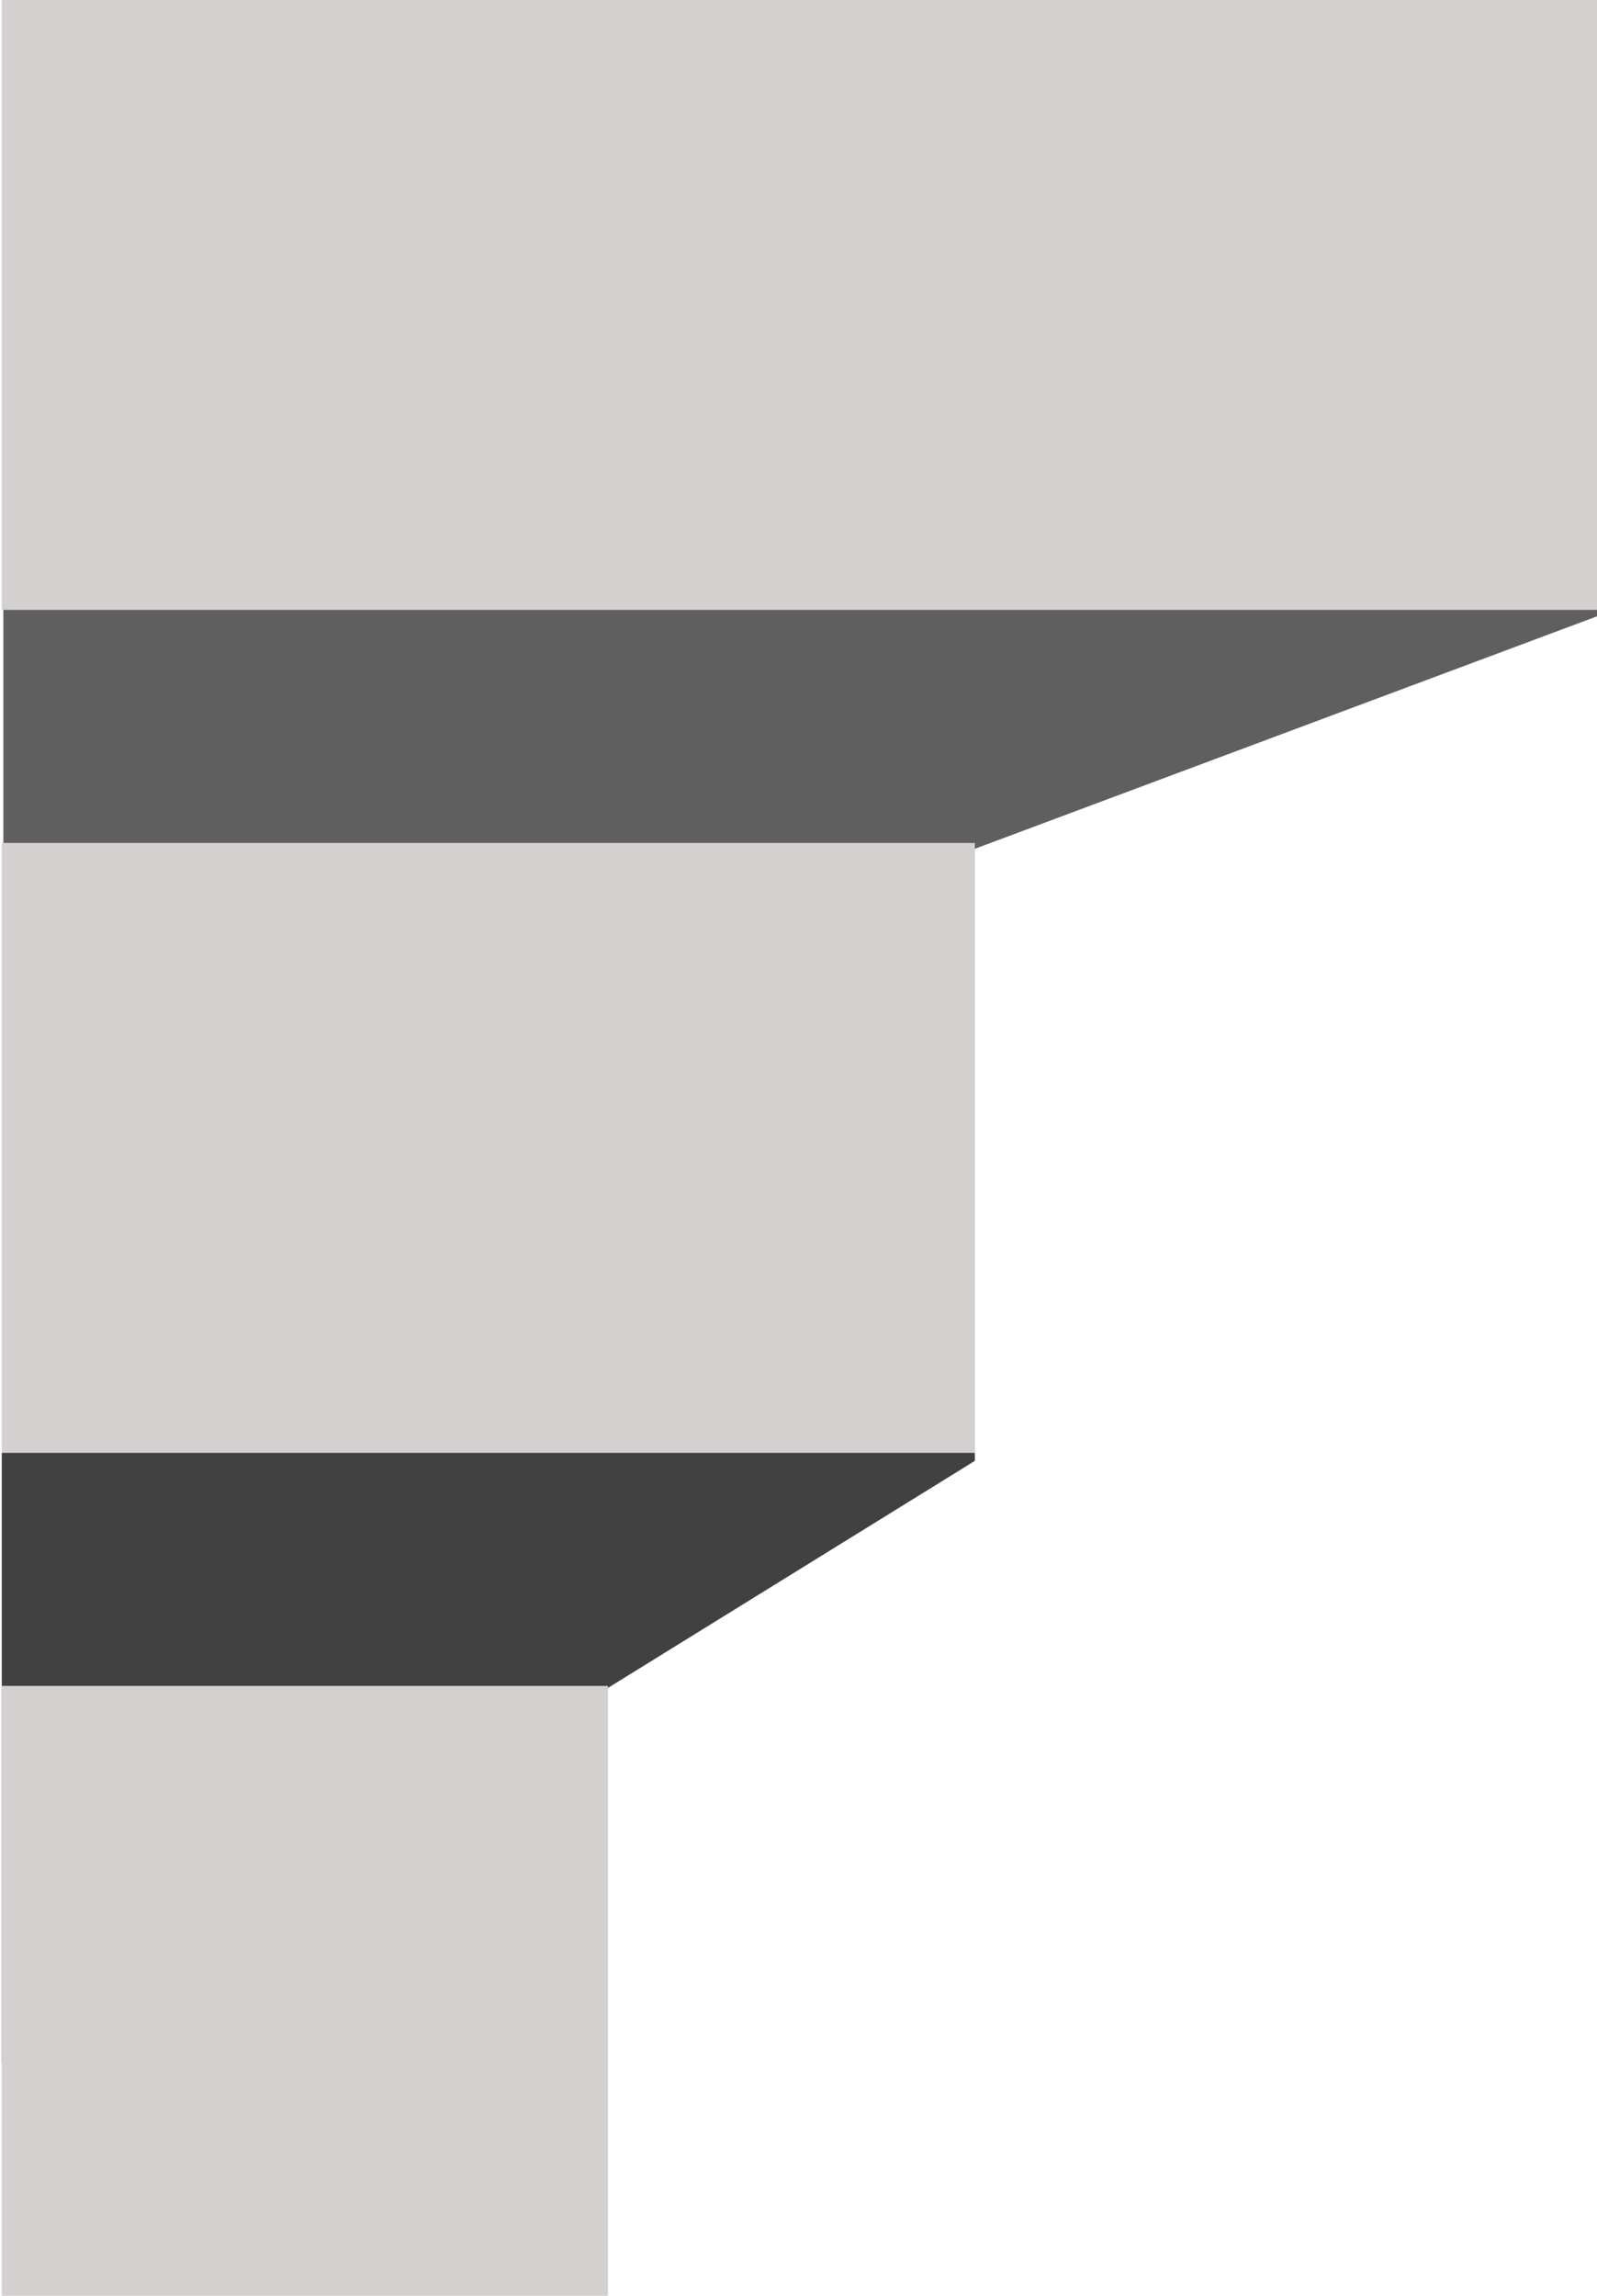 <svg width="151" height="217" viewBox="0 0 151 217" fill="none" xmlns="http://www.w3.org/2000/svg">
<path d="M92.175 78.129L0.167 137.324L0.167 195L92.175 138.08V78.129Z" fill="#414141"/>
<path d="M151 0.607L0.318 56.89V114.538L151 58.255V0.607Z" fill="#5F5F5F"/>
<path d="M0.167 0H151V57.648H0.167V0Z" fill="#D5D0D0"/>
<path d="M0.167 79.676H92.175V137.324H0.167L0.167 79.676Z" fill="#D5D0D0"/>
<path d="M0.167 159.352H57.484V217H0.167V159.352Z" fill="#D5D0D0"/>
</svg>
